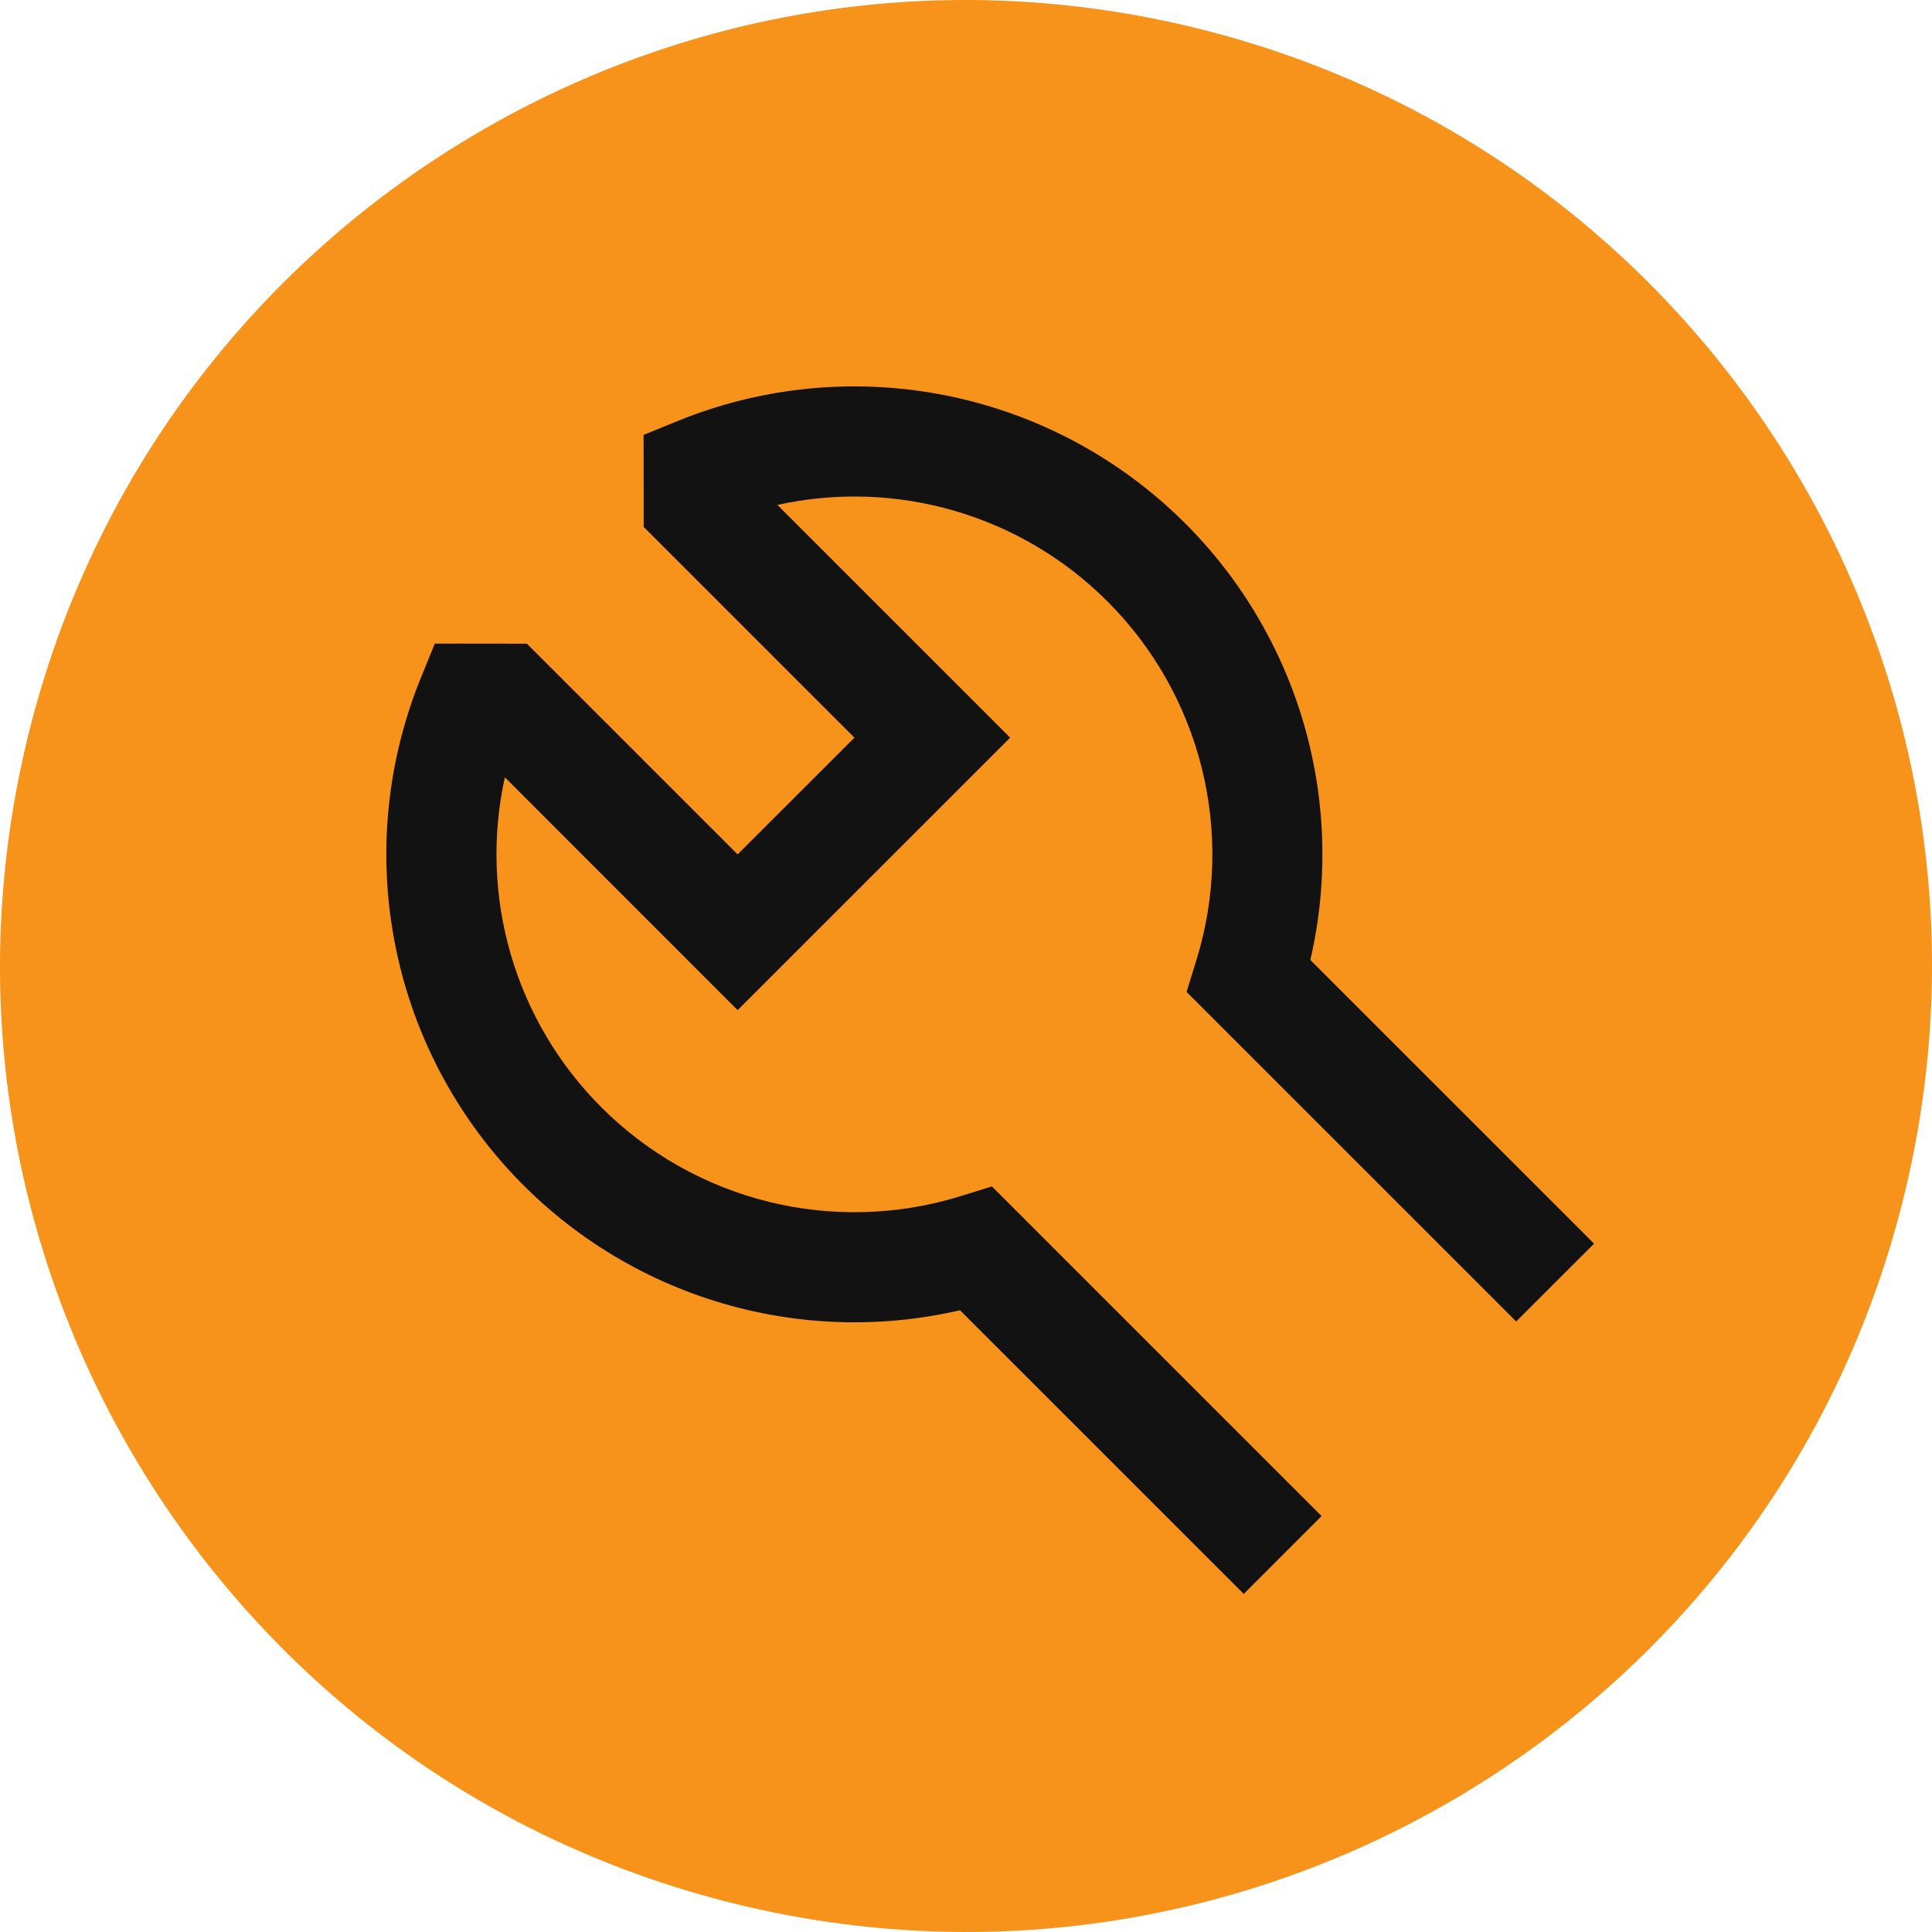 <svg width="140" height="140" viewBox="0 0 140 140" fill="none" xmlns="http://www.w3.org/2000/svg">
<path d="M137.906 86.933C128.555 124.434 90.569 147.256 53.06 137.904C15.567 128.555 -7.258 90.571 2.097 53.074C11.443 15.569 49.429 -7.254 86.926 2.095C124.432 11.444 147.256 49.432 137.905 86.934L137.905 86.933H137.906Z" fill="#F7931A"/>
<path d="M49.127 30.501C54.882 28.159 61.17 27.444 67.305 28.432C73.44 29.42 79.185 32.075 83.913 36.106C88.642 40.137 92.172 45.389 94.119 51.289C96.066 57.189 96.354 63.511 94.952 69.564L115.513 90.119L109.868 95.759L85.984 71.877L86.694 69.58C88.09 65.07 88.227 60.265 87.092 55.683C85.957 51.101 83.591 46.916 80.251 43.58C77.173 40.498 73.368 38.242 69.187 37.02C65.006 35.798 60.585 35.649 56.331 36.588L73.198 53.453L53.451 73.198L36.584 56.325C35.646 60.578 35.795 64.999 37.018 69.18C38.241 73.36 40.498 77.165 43.581 80.242C46.918 83.582 51.103 85.947 55.686 87.082C60.268 88.217 65.074 88.08 69.584 86.684L71.878 85.974L95.766 109.86L90.125 115.5L69.564 94.945C63.51 96.347 57.188 96.059 51.287 94.112C45.386 92.166 40.133 88.636 36.102 83.908C32.071 79.18 29.416 73.435 28.427 67.301C27.439 61.167 28.154 54.88 30.496 49.125L31.509 46.636L38.18 46.644L53.451 61.913L61.916 53.453L46.645 38.183L46.637 31.514L49.127 30.501Z" fill="#121212"/>
</svg>
